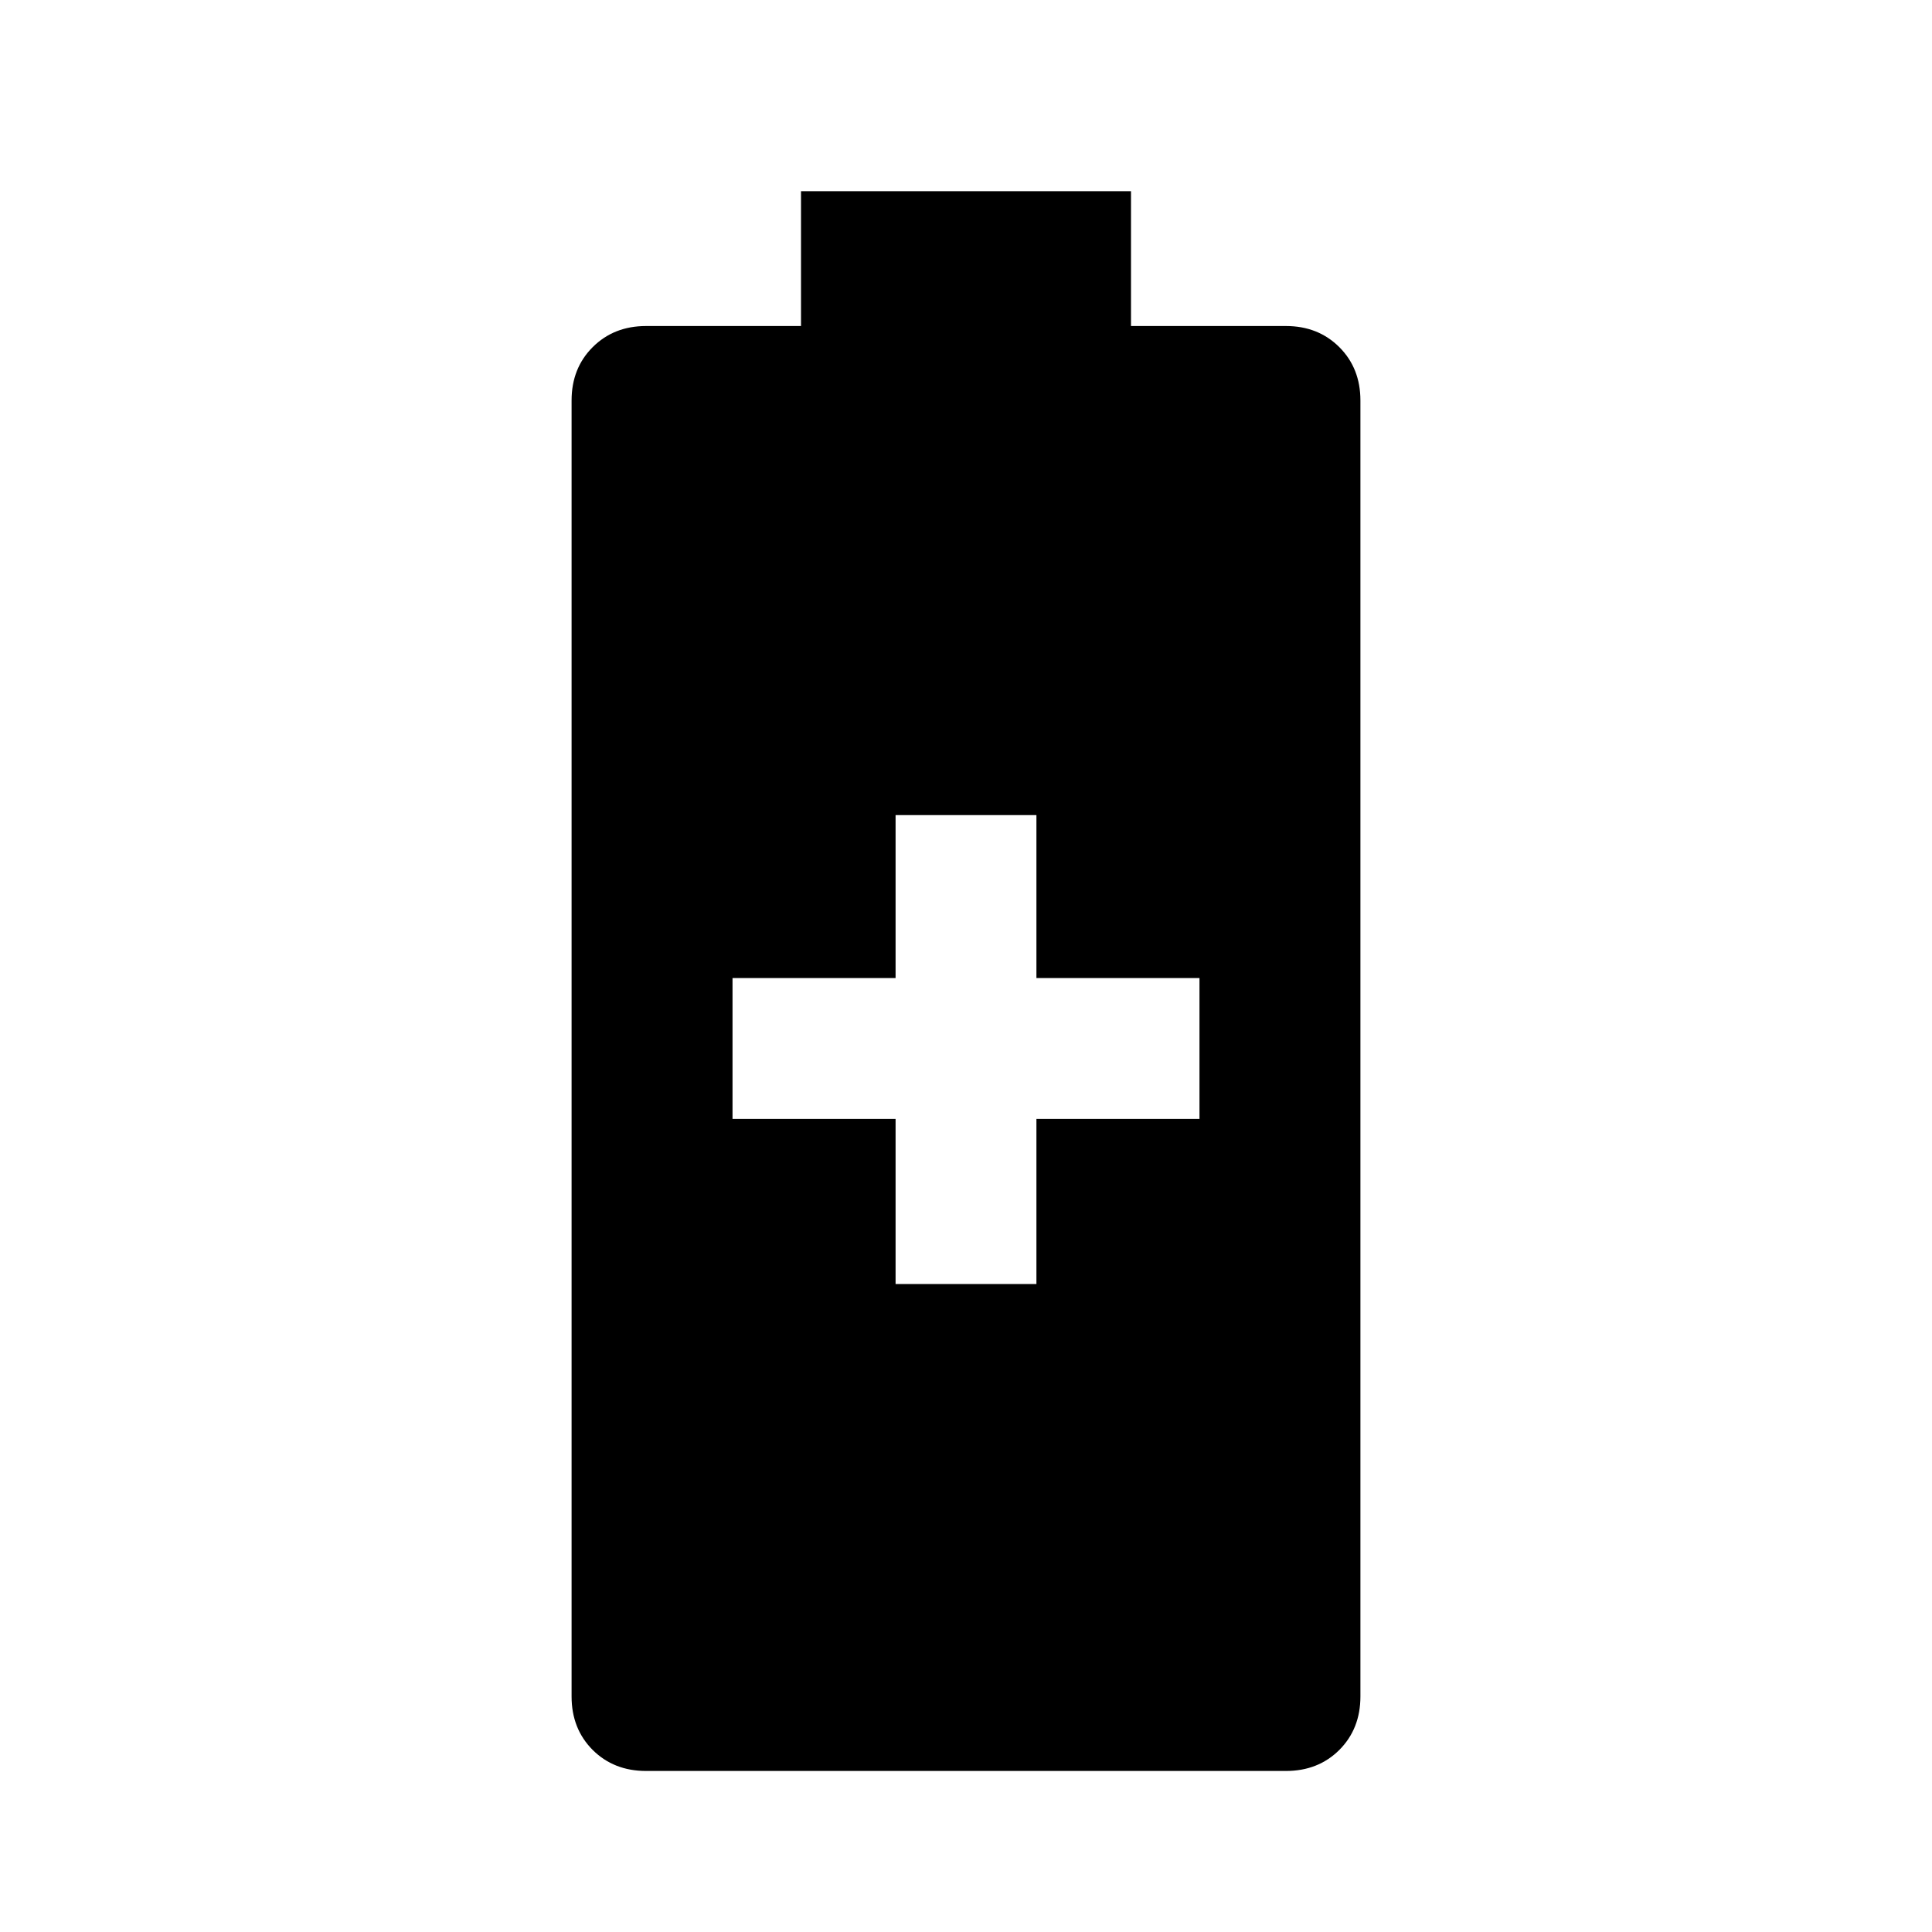 <svg xmlns="http://www.w3.org/2000/svg" height="20" width="20"><path d="M6.688 18.333q-.334 0-.553-.218-.218-.219-.218-.553V4.146q0-.334.218-.552.219-.219.553-.219h1.604V1.979h3.416v1.396h1.604q.334 0 .553.219.218.218.218.552v13.416q0 .334-.218.553-.219.218-.553.218Zm2.583-5.041h1.458v-1.709h1.688v-1.458h-1.688V8.438H9.271v1.687H7.583v1.458h1.688Z"/></svg>